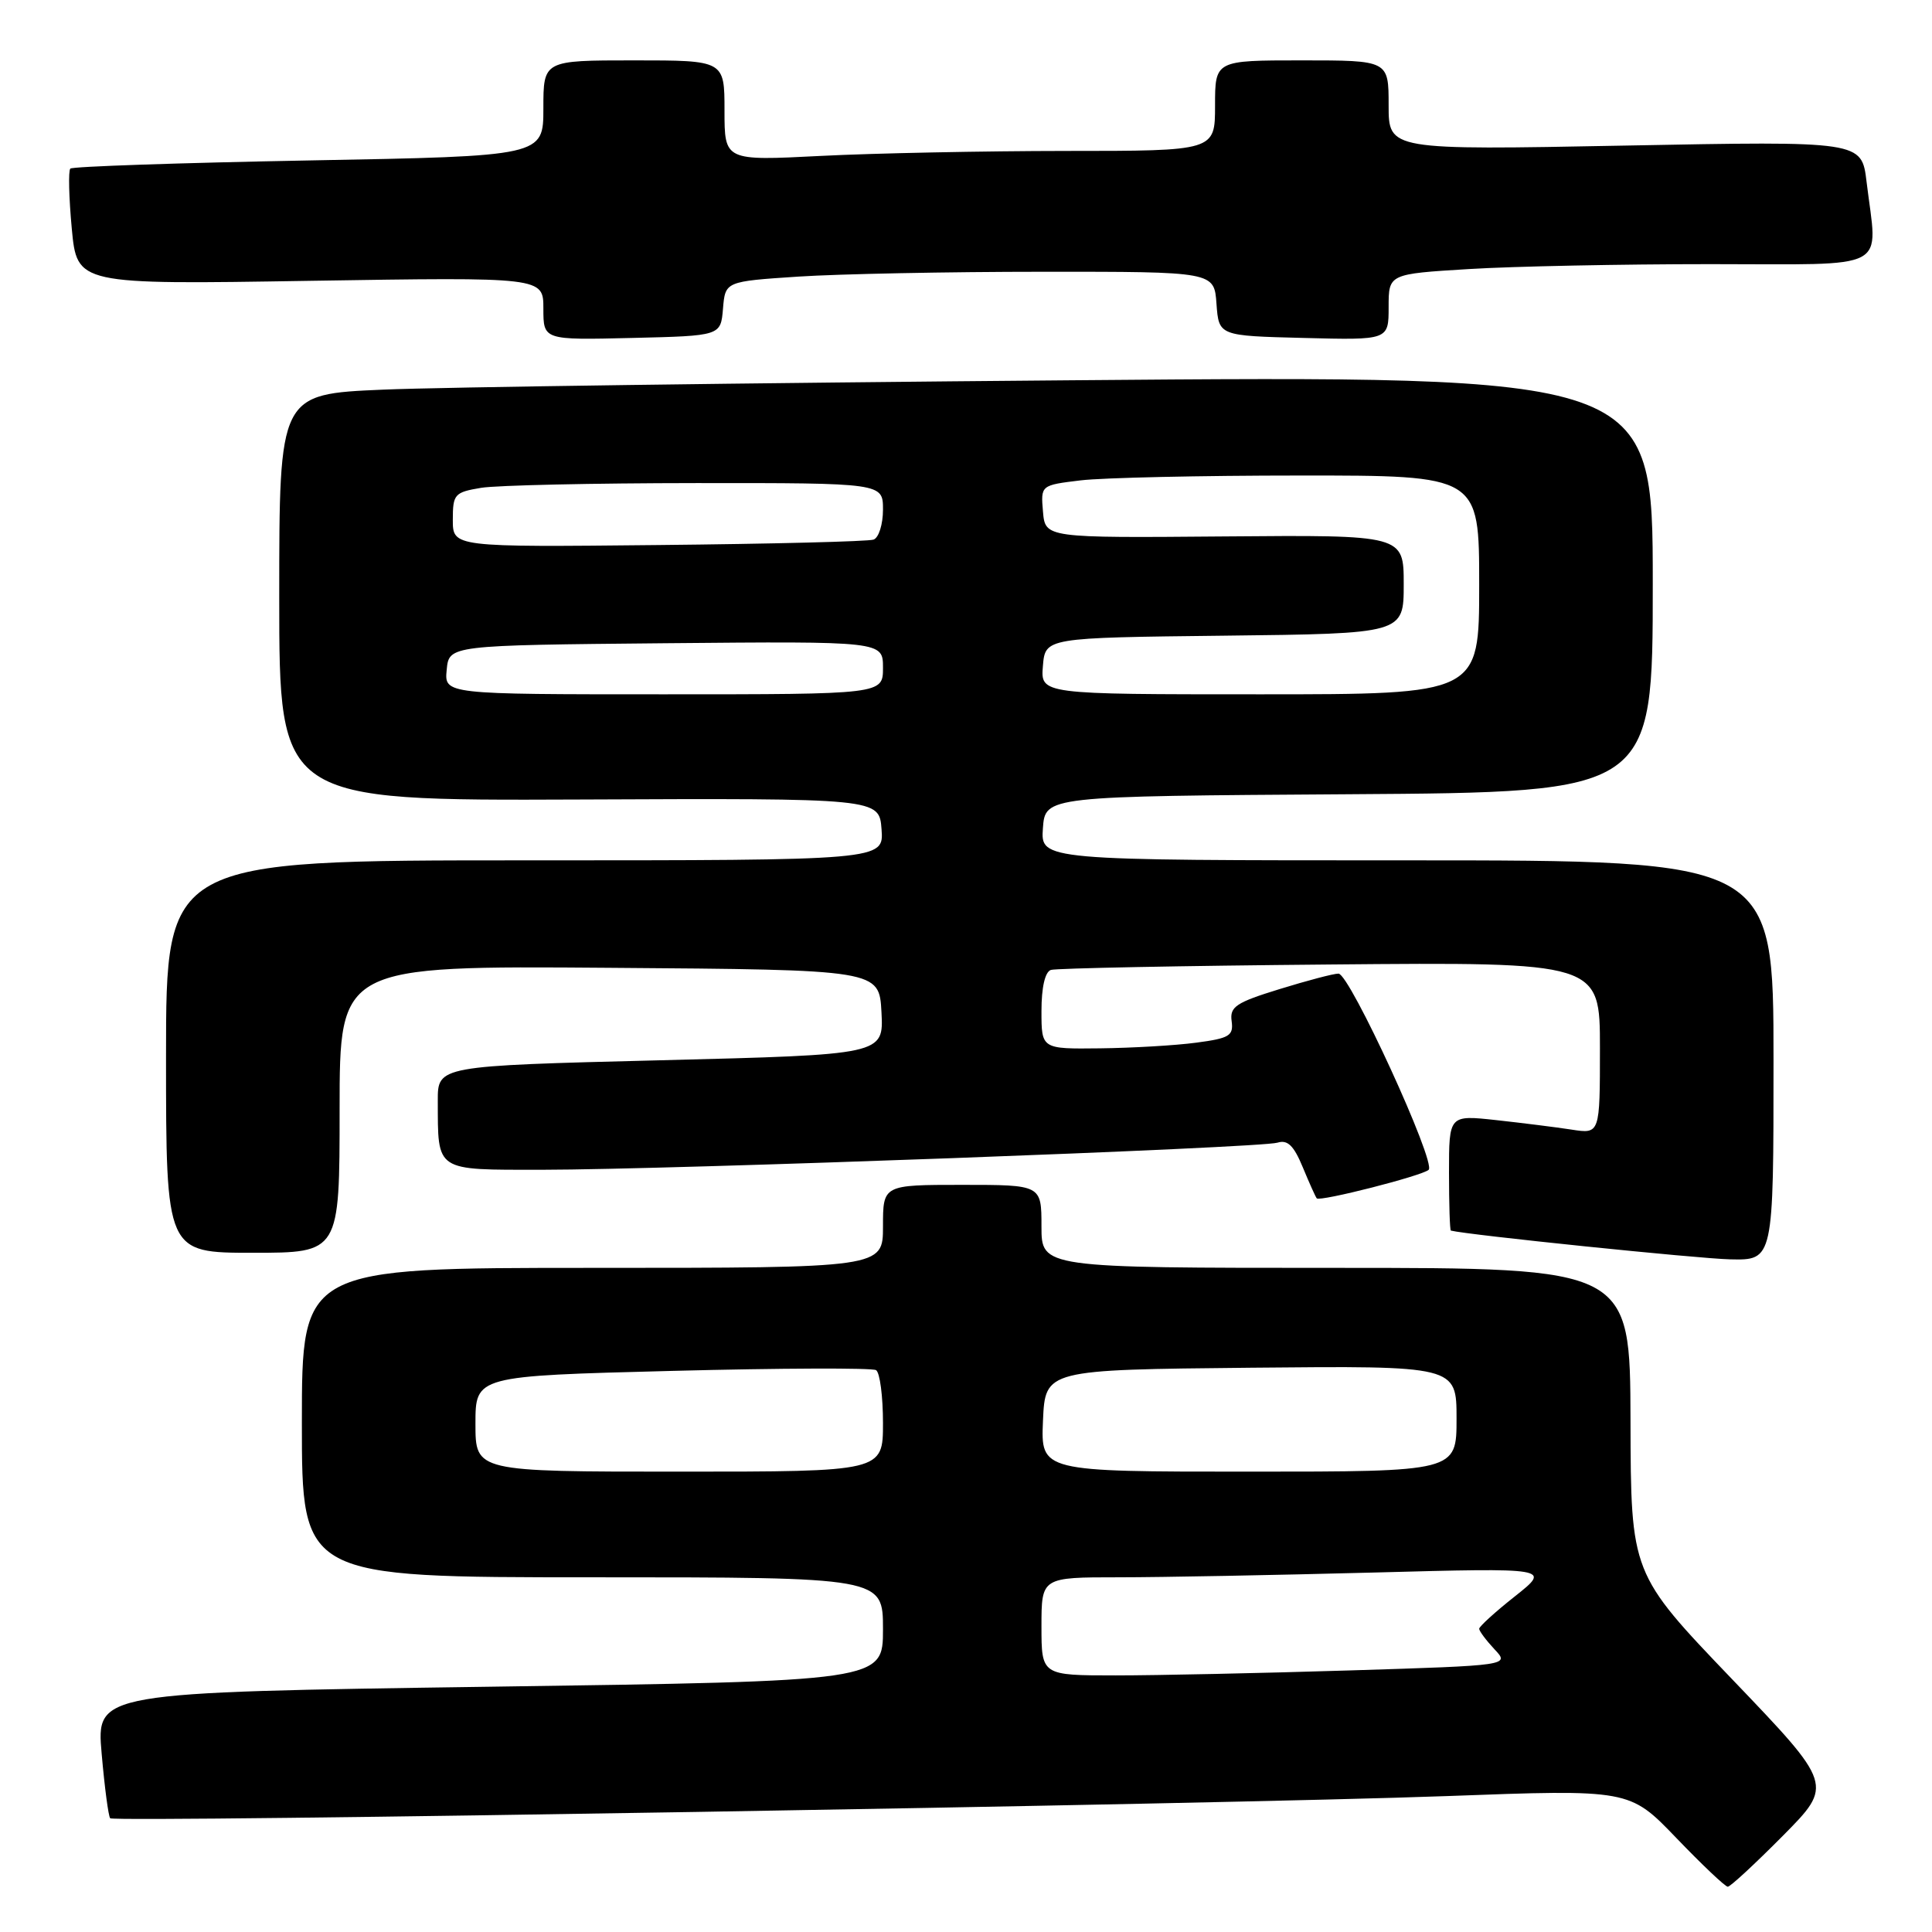 <?xml version="1.0" encoding="UTF-8" standalone="no"?>
<!DOCTYPE svg PUBLIC "-//W3C//DTD SVG 1.1//EN" "http://www.w3.org/Graphics/SVG/1.1/DTD/svg11.dtd" >
<svg xmlns="http://www.w3.org/2000/svg" xmlns:xlink="http://www.w3.org/1999/xlink" version="1.1" viewBox="0 0 256 256">
 <g >
 <path fill="currentColor"
d=" M 236.24 243.25 C 242.92 236.50 242.92 236.50 229.51 222.50 C 216.10 208.50 216.10 208.50 216.05 188.25 C 216.00 168.00 216.00 168.00 177.00 168.00 C 138.00 168.00 138.00 168.00 138.00 162.50 C 138.00 157.00 138.00 157.00 127.50 157.00 C 117.00 157.00 117.00 157.00 117.00 162.50 C 117.00 168.00 117.00 168.00 78.50 168.00 C 40.00 168.00 40.00 168.00 40.00 188.50 C 40.00 209.00 40.00 209.00 78.50 209.00 C 117.00 209.00 117.00 209.00 117.00 215.88 C 117.00 222.76 117.00 222.76 64.88 223.50 C 12.76 224.25 12.76 224.25 13.47 232.37 C 13.86 236.84 14.37 240.69 14.60 240.93 C 15.19 241.52 162.23 239.08 191.71 237.99 C 215.92 237.09 215.92 237.09 222.12 243.54 C 225.53 247.09 228.60 250.00 228.94 250.00 C 229.28 250.00 232.56 246.96 236.24 243.25 Z  M 235.00 140.50 C 235.00 114.00 235.00 114.00 186.44 114.00 C 137.89 114.00 137.89 114.00 138.19 109.75 C 138.50 105.50 138.50 105.50 178.75 105.24 C 219.00 104.98 219.00 104.98 219.00 77.37 C 219.00 49.75 219.00 49.75 141.75 50.39 C 99.26 50.74 58.31 51.30 50.75 51.63 C 37.00 52.22 37.00 52.22 37.00 79.16 C 37.00 106.10 37.00 106.10 76.75 105.94 C 116.50 105.77 116.50 105.77 116.81 109.89 C 117.11 114.00 117.11 114.00 69.56 114.00 C 22.00 114.00 22.00 114.00 22.00 140.00 C 22.00 166.00 22.00 166.00 33.50 166.00 C 45.00 166.00 45.00 166.00 45.00 146.99 C 45.00 127.97 45.00 127.97 80.75 128.24 C 116.50 128.50 116.50 128.50 116.80 134.13 C 117.09 139.75 117.09 139.75 87.55 140.49 C 58.00 141.23 58.00 141.23 58.01 145.86 C 58.04 155.33 57.54 155.00 71.87 155.00 C 88.83 154.99 167.04 152.11 169.27 151.41 C 170.61 150.99 171.43 151.78 172.63 154.68 C 173.50 156.78 174.33 158.63 174.48 158.79 C 174.91 159.25 188.41 155.81 189.30 155.01 C 190.35 154.08 178.84 129.02 177.36 129.01 C 176.73 129.00 173.21 129.93 169.55 131.06 C 163.77 132.84 162.93 133.40 163.20 135.31 C 163.46 137.24 162.91 137.58 158.50 138.16 C 155.75 138.53 150.01 138.86 145.75 138.91 C 138.00 139.00 138.00 139.00 138.00 133.97 C 138.00 130.83 138.47 128.78 139.25 128.52 C 139.94 128.30 156.59 127.97 176.25 127.80 C 212.00 127.48 212.00 127.48 212.00 138.87 C 212.00 150.26 212.00 150.26 208.25 149.68 C 206.19 149.36 201.69 148.80 198.25 148.42 C 192.00 147.74 192.00 147.74 192.00 155.37 C 192.00 159.57 192.11 163.03 192.25 163.06 C 194.45 163.63 225.05 166.78 229.25 166.87 C 235.00 167.00 235.00 167.00 235.00 140.50 Z  M 95.80 40.90 C 96.10 37.29 96.10 37.29 105.80 36.65 C 111.14 36.30 125.71 36.01 138.19 36.01 C 160.89 36.00 160.89 36.00 161.19 40.25 C 161.50 44.50 161.50 44.50 172.75 44.78 C 184.00 45.07 184.00 45.07 184.00 40.68 C 184.00 36.30 184.00 36.30 194.66 35.65 C 200.52 35.29 214.92 35.00 226.66 35.00 C 250.87 35.00 248.78 36.10 247.33 24.09 C 246.68 18.69 246.68 18.69 215.34 19.29 C 184.00 19.89 184.00 19.89 184.00 13.95 C 184.00 8.00 184.00 8.00 172.50 8.00 C 161.00 8.00 161.00 8.00 161.00 14.00 C 161.00 20.00 161.00 20.00 141.25 20.00 C 130.39 20.01 115.76 20.30 108.75 20.66 C 96.00 21.31 96.00 21.31 96.00 14.65 C 96.00 8.00 96.00 8.00 84.00 8.00 C 72.00 8.00 72.00 8.00 72.00 14.35 C 72.00 20.69 72.00 20.69 40.92 21.26 C 23.82 21.58 9.60 22.06 9.32 22.34 C 9.04 22.62 9.13 26.19 9.51 30.28 C 10.21 37.71 10.21 37.71 41.10 37.21 C 72.00 36.72 72.00 36.72 72.00 40.89 C 72.00 45.06 72.00 45.06 83.75 44.78 C 95.50 44.50 95.50 44.50 95.80 40.90 Z  M 138.00 215.50 C 138.00 209.00 138.00 209.00 148.25 209.00 C 153.89 209.00 169.07 208.71 182.00 208.37 C 205.50 207.74 205.50 207.74 200.75 211.51 C 198.14 213.57 196.00 215.52 196.00 215.82 C 196.00 216.12 196.91 217.34 198.02 218.53 C 200.05 220.68 200.05 220.68 178.86 221.34 C 167.21 221.70 153.25 222.00 147.84 222.00 C 138.00 222.00 138.00 222.00 138.00 215.50 Z  M 63.00 188.66 C 63.00 182.32 63.00 182.32 89.08 181.65 C 103.42 181.28 115.57 181.24 116.08 181.55 C 116.59 181.86 117.00 185.02 117.00 188.56 C 117.00 195.00 117.00 195.00 90.00 195.00 C 63.00 195.00 63.00 195.00 63.00 188.66 Z  M 138.20 188.25 C 138.50 181.50 138.50 181.50 165.75 181.23 C 193.00 180.97 193.00 180.97 193.00 187.98 C 193.00 195.00 193.00 195.00 165.45 195.00 C 137.91 195.00 137.91 195.00 138.20 188.25 Z  M 59.19 88.75 C 59.50 85.50 59.50 85.50 88.25 85.23 C 117.00 84.97 117.00 84.97 117.00 88.48 C 117.00 92.00 117.00 92.00 87.94 92.00 C 58.87 92.00 58.87 92.00 59.19 88.75 Z  M 138.19 88.25 C 138.50 84.50 138.50 84.50 162.25 84.23 C 186.00 83.96 186.00 83.96 186.00 77.42 C 186.00 70.88 186.00 70.88 162.25 71.08 C 138.50 71.28 138.50 71.28 138.20 67.79 C 137.90 64.29 137.90 64.29 143.20 63.65 C 146.11 63.30 159.19 63.01 172.25 63.01 C 196.00 63.00 196.00 63.00 196.00 77.50 C 196.00 92.00 196.00 92.00 166.94 92.00 C 137.88 92.00 137.88 92.00 138.19 88.25 Z  M 60.00 68.88 C 60.00 65.48 60.22 65.23 63.75 64.64 C 65.81 64.30 78.64 64.02 92.25 64.01 C 117.00 64.00 117.00 64.00 117.00 67.53 C 117.00 69.47 116.44 71.26 115.75 71.50 C 115.06 71.75 102.24 72.07 87.25 72.22 C 60.00 72.50 60.00 72.50 60.00 68.88 Z "/>
</g>
</svg>